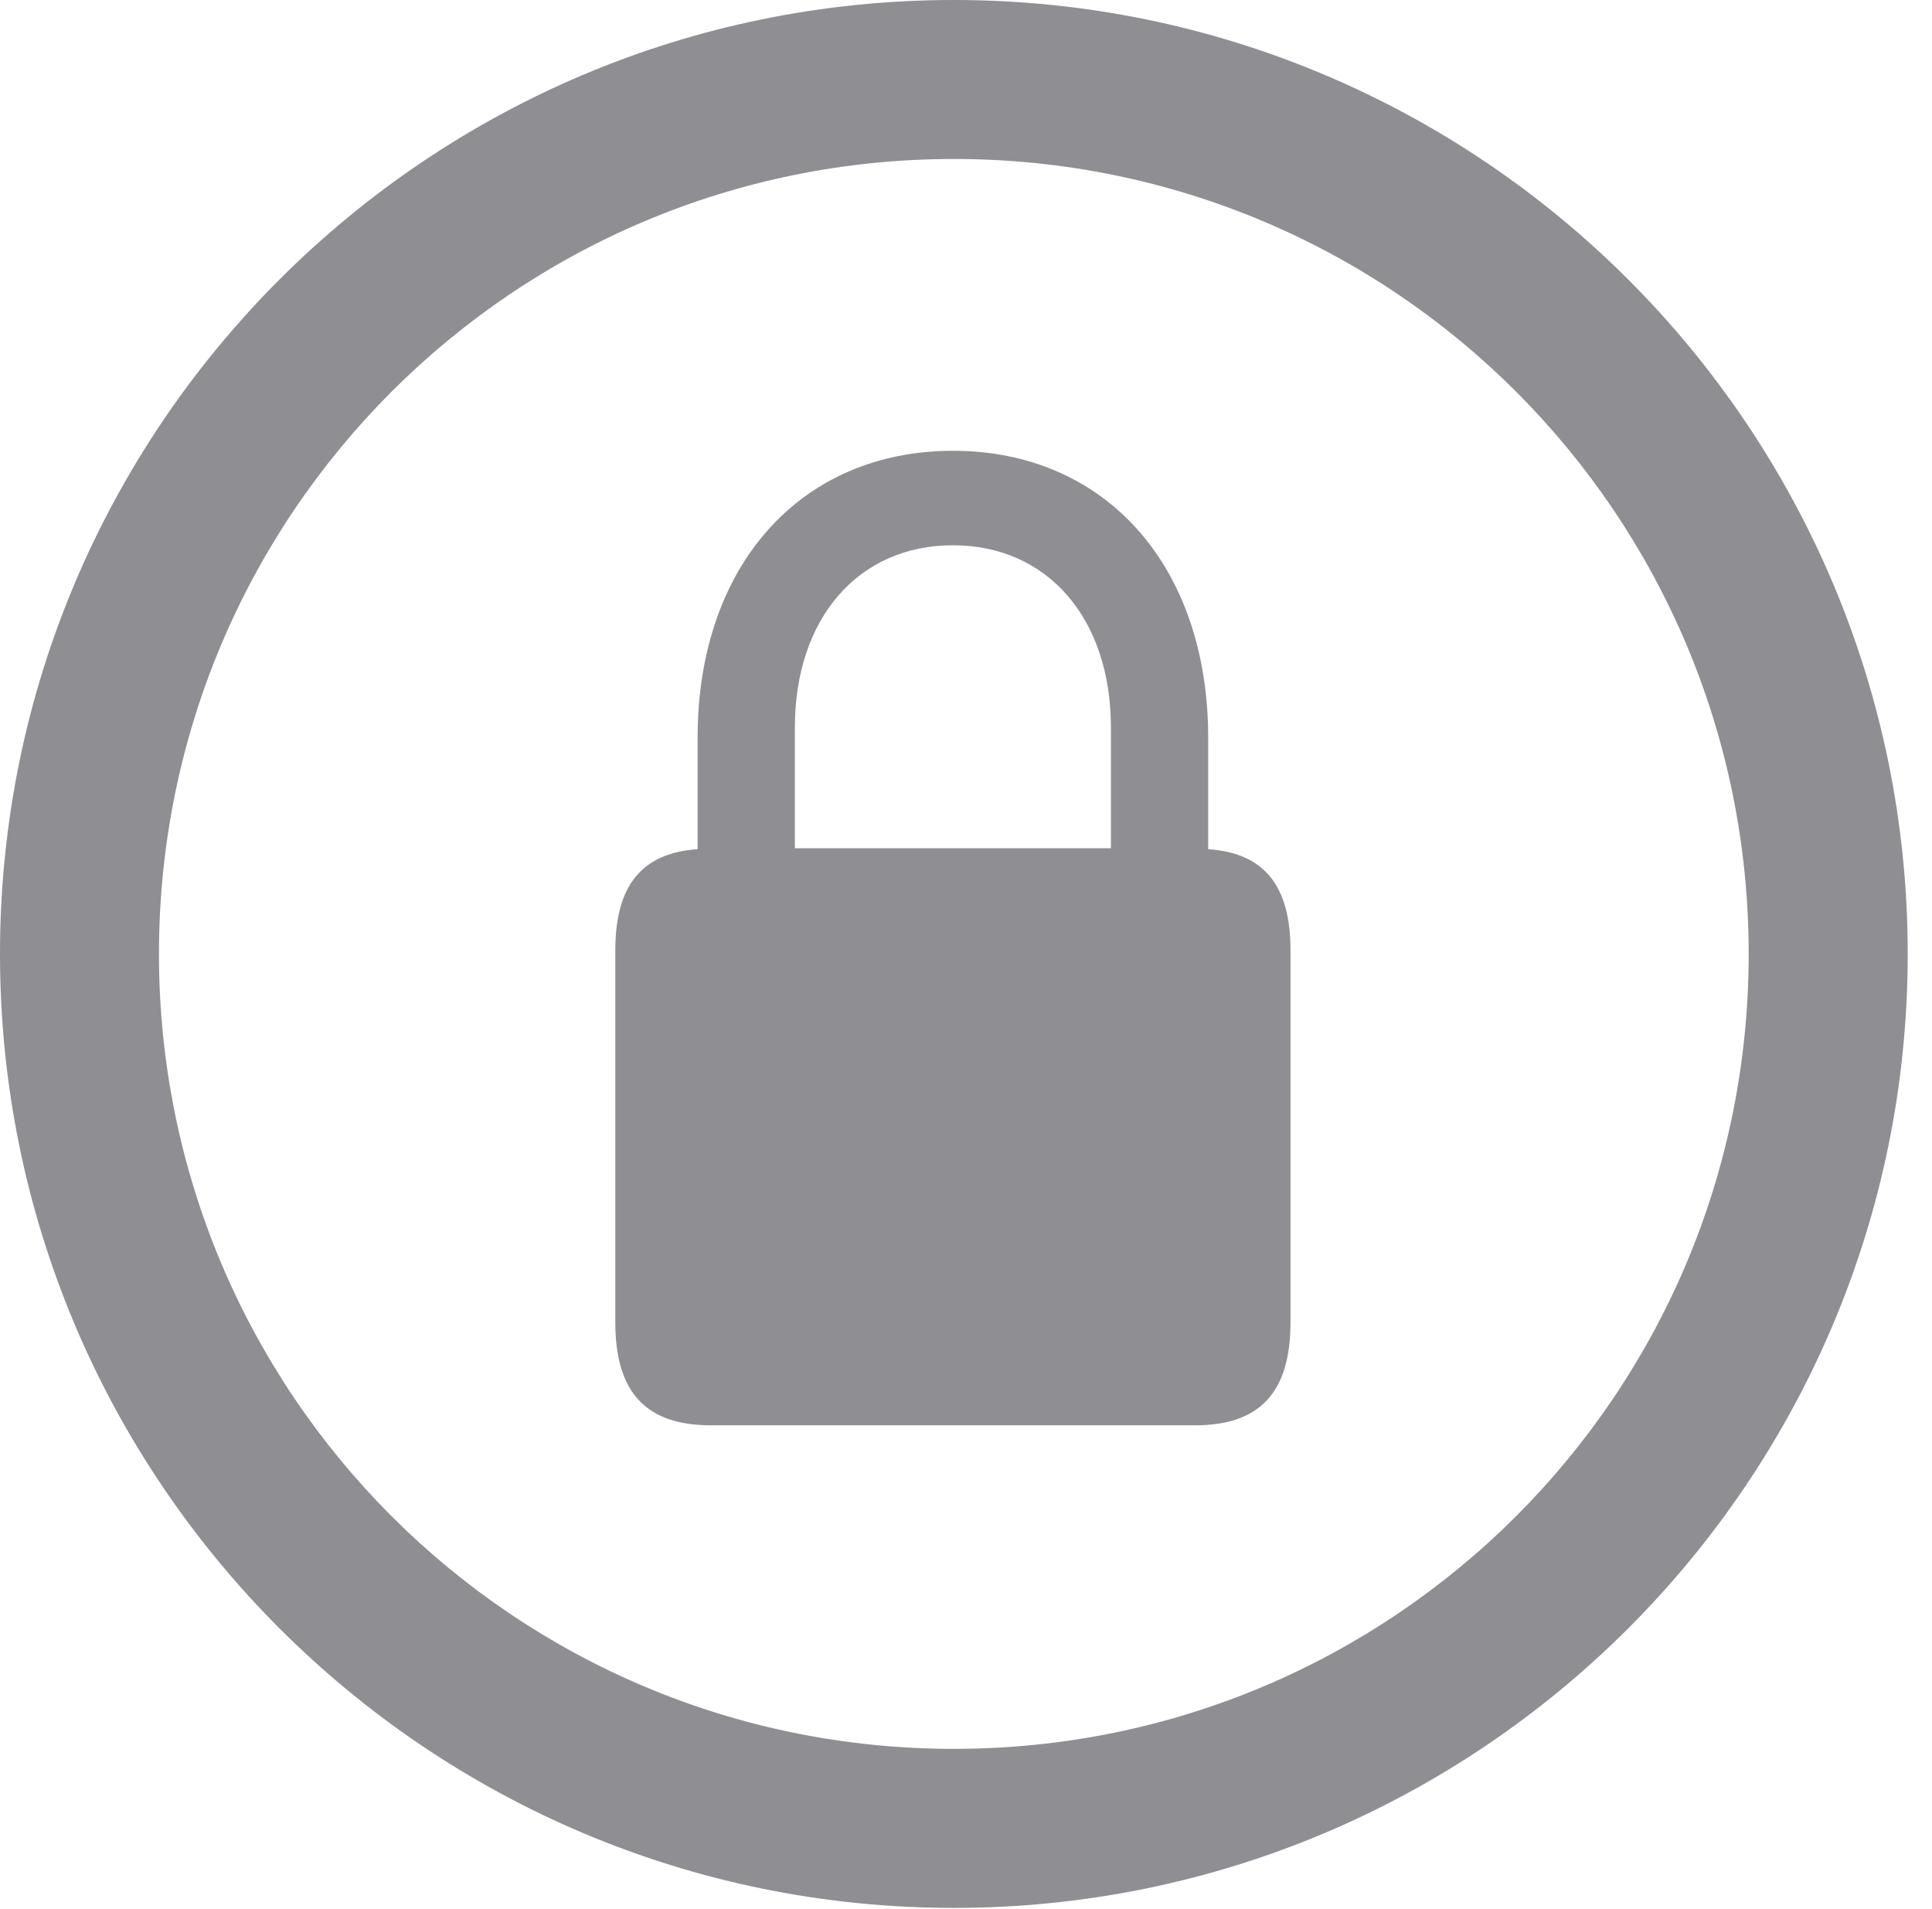 <?xml version="1.0" encoding="UTF-8"?>
<!--Generator: Apple Native CoreSVG 326-->
<!DOCTYPE svg
PUBLIC "-//W3C//DTD SVG 1.1//EN"
       "http://www.w3.org/Graphics/SVG/1.1/DTD/svg11.dtd">
<svg version="1.1" xmlns="http://www.w3.org/2000/svg" xmlns:xlink="http://www.w3.org/1999/xlink" viewBox="0 0 28.246 27.904">
 <g>
  <rect height="27.904" opacity="0" width="28.246" x="0" y="0"/>
  <path d="M13.945 27.891C21.643 27.891 27.891 21.643 27.891 13.945C27.891 6.248 21.643 0 13.945 0C6.248 0 0 6.248 0 13.945C0 21.643 6.248 27.891 13.945 27.891ZM13.945 25.566C7.52 25.566 2.324 20.371 2.324 13.945C2.324 7.52 7.52 2.324 13.945 2.324C20.371 2.324 25.566 7.52 25.566 13.945C25.566 20.371 20.371 25.566 13.945 25.566Z" fill="#8e8e93"/>
  <path d="M8.996 19.332C8.996 20.357 9.447 20.836 10.391 20.836L17.473 20.836C18.416 20.836 18.867 20.357 18.867 19.332L18.867 13.891C18.867 12.934 18.471 12.469 17.664 12.414L17.664 10.787C17.664 8.271 16.16 6.59 13.932 6.59C11.703 6.59 10.199 8.271 10.199 10.787L10.199 12.414C9.393 12.469 8.996 12.934 8.996 13.891ZM11.621 12.4L11.621 10.637C11.621 9.037 12.551 7.971 13.932 7.971C15.312 7.971 16.242 9.037 16.242 10.637L16.242 12.4Z" fill="#8e8e93"/>
 </g>
</svg>

